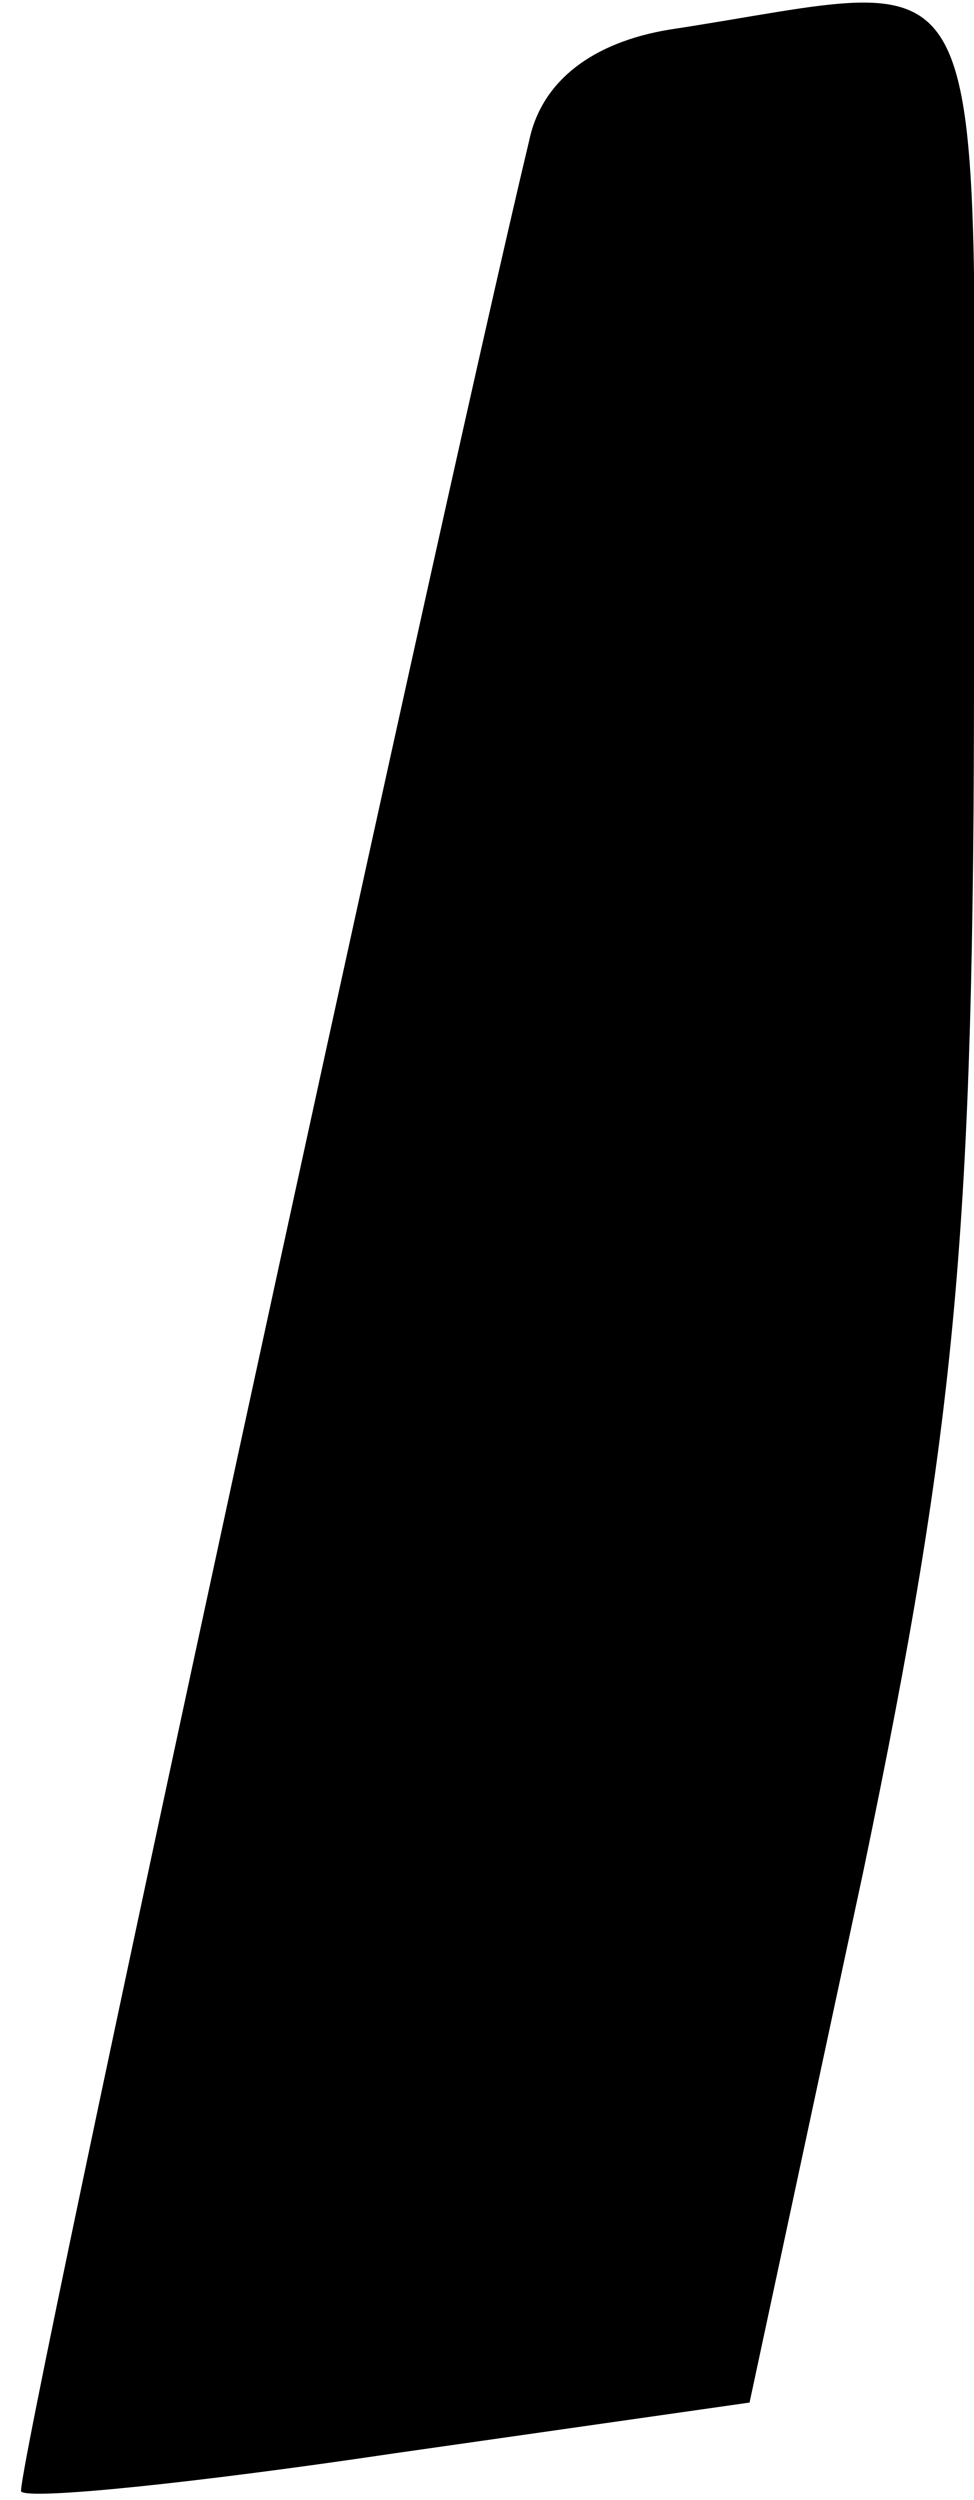 <?xml version="1.0" standalone="no"?>
<!DOCTYPE svg PUBLIC "-//W3C//DTD SVG 20010904//EN"
 "http://www.w3.org/TR/2001/REC-SVG-20010904/DTD/svg10.dtd">
<svg version="1.0" xmlns="http://www.w3.org/2000/svg"
 width="23pt" height="59pt" viewBox="0 0 23 59"
 preserveAspectRatio="xMidYMid meet">
<g transform="translate(0,59) scale(0.1,-0.1)"
fill="#000000" stroke="none">
<path fill="#000000" stroke="none" d="M158 583 c-18 -3 -30 -12 -33 -26 -22
-92 -122 -553 -120 -555 2 -2 41 2 88 9 l84 12 27 126 c22 106 26 151 26 284
0 176 7 162 -72 150z"/>
</g>
</svg>
